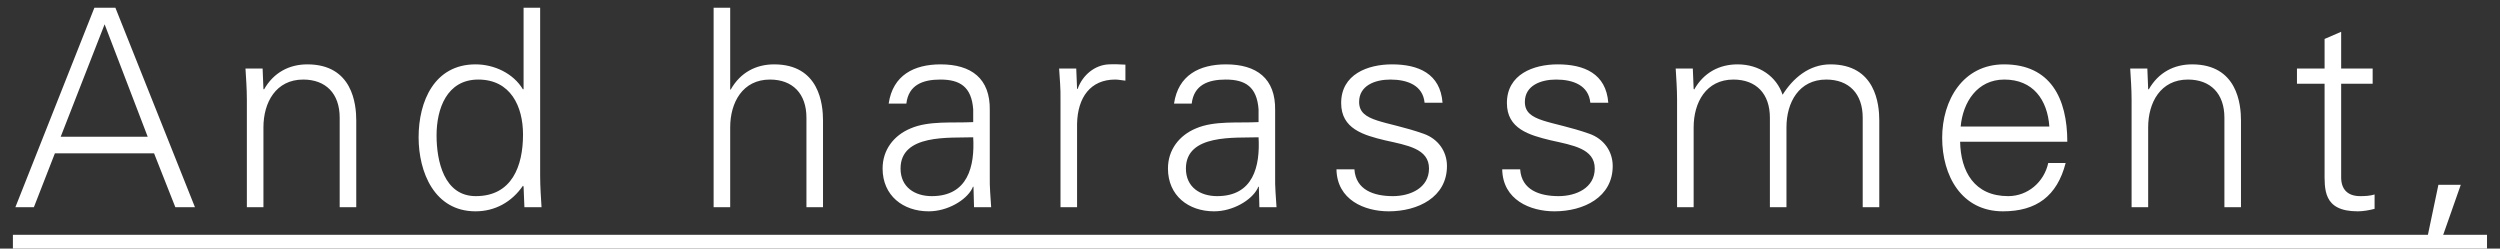 <svg width="181" height="18" viewBox="0 0 181 18" fill="none" xmlns="http://www.w3.org/2000/svg">
<rect x="0" y="0" width="181" height="18" fill="#333333" stroke="none"/>
<path d="M4.394 9.9L7.574 1.76L10.694 9.9H4.394ZM2.454 15L3.974 11.1H11.154L12.694 15H14.114L8.354 0.56H6.834L1.114 15H2.454ZM19.073 9.22C19.073 7.42 19.973 5.76 21.953 5.76C23.593 5.76 24.593 6.78 24.593 8.52V15H25.793V8.72C25.793 7.56 25.533 4.66 22.253 4.66C20.953 4.66 19.813 5.24 19.113 6.48L19.073 6.44L19.013 4.96H17.773C17.813 5.64 17.873 6.44 17.873 7.22V15H19.073V9.22ZM37.867 9.74C37.867 12.02 37.067 14.2 34.447 14.2C32.147 14.2 31.607 11.66 31.607 9.8C31.607 7.88 32.347 5.76 34.627 5.76C36.967 5.76 37.867 7.7 37.867 9.74ZM37.967 15H39.207C39.167 14.32 39.107 13.52 39.107 12.74V0.56H37.907V6.44L37.867 6.48C37.167 5.3 35.767 4.66 34.427 4.66C31.447 4.66 30.307 7.34 30.307 9.94C30.307 12.46 31.447 15.3 34.427 15.3C35.827 15.3 37.047 14.64 37.867 13.44L37.907 13.52L37.967 15ZM52.866 0.56H51.666V15H52.866V9.22C52.866 7.42 53.766 5.76 55.746 5.76C57.386 5.76 58.386 6.78 58.386 8.52V15H59.586V8.72C59.586 7.56 59.326 4.66 56.046 4.66C54.746 4.66 53.606 5.24 52.906 6.48H52.866V0.56ZM65.2 12.2C65.2 9.68 68.76 10 70.46 9.94C70.58 12.04 70.08 14.2 67.46 14.2C66.24 14.2 65.2 13.56 65.2 12.2ZM70.46 8.84C69 8.92 67.26 8.72 65.92 9.3C64.72 9.8 63.9 10.84 63.9 12.2C63.9 14.16 65.38 15.3 67.24 15.3C68.6 15.3 69.94 14.5 70.38 13.66L70.44 13.52H70.48L70.52 15H71.76C71.72 14.32 71.64 13.52 71.66 12.74V7.98C71.7 5.68 70.32 4.66 68.1 4.66C66.18 4.66 64.64 5.44 64.34 7.5H65.62C65.78 6.14 66.82 5.76 68.08 5.76C69.5 5.76 70.34 6.28 70.46 7.92V8.84ZM77.98 8.96C78.02 7.04 78.96 5.76 80.74 5.76C80.98 5.76 81.24 5.82 81.48 5.84V4.68C81.08 4.66 80.68 4.64 80.28 4.66C79.28 4.7 78.38 5.42 78.02 6.44H77.98L77.92 4.96H76.68C76.72 5.64 76.8 6.44 76.78 7.22V15H77.98V8.96ZM85.86 12.2C85.86 9.68 89.42 10 91.12 9.94C91.24 12.04 90.74 14.2 88.12 14.2C86.9 14.2 85.86 13.56 85.86 12.2ZM91.12 8.84C89.66 8.92 87.92 8.72 86.58 9.3C85.38 9.8 84.56 10.84 84.56 12.2C84.56 14.16 86.04 15.3 87.9 15.3C89.26 15.3 90.6 14.5 91.04 13.66L91.1 13.52H91.14L91.18 15H92.42C92.38 14.32 92.3 13.52 92.32 12.74V7.98C92.36 5.68 90.98 4.66 88.76 4.66C86.84 4.66 85.3 5.44 85 7.5H86.28C86.44 6.14 87.48 5.76 88.74 5.76C90.16 5.76 91 6.28 91.12 7.92V8.84ZM97.1 7.46C97.1 9.32 98.7 9.78 100.28 10.16C101.88 10.52 103.46 10.76 103.46 12.2C103.46 13.6 102.12 14.2 100.84 14.2C99.48 14.2 98.16 13.76 98.06 12.26H96.76C96.8 14.48 98.8 15.3 100.54 15.3C102.66 15.3 104.76 14.28 104.76 12.02C104.76 10.94 104.1 10.04 103.06 9.68C100.34 8.72 98.4 8.86 98.4 7.38C98.4 6.2 99.54 5.76 100.66 5.76C101.9 5.76 103.02 6.18 103.14 7.44H104.44C104.28 5.32 102.68 4.66 100.78 4.66C99.02 4.66 97.1 5.38 97.1 7.46ZM109.1 7.46C109.1 9.32 110.7 9.78 112.28 10.16C113.88 10.52 115.46 10.76 115.46 12.2C115.46 13.6 114.12 14.2 112.84 14.2C111.48 14.2 110.16 13.76 110.06 12.26H108.76C108.8 14.48 110.8 15.3 112.54 15.3C114.66 15.3 116.76 14.28 116.76 12.02C116.76 10.94 116.1 10.04 115.06 9.68C112.34 8.72 110.4 8.86 110.4 7.38C110.4 6.2 111.54 5.76 112.66 5.76C113.9 5.76 115.02 6.18 115.14 7.44H116.44C116.28 5.32 114.68 4.66 112.78 4.66C111.02 4.66 109.1 5.38 109.1 7.46ZM122.56 4.96H121.32C121.36 5.64 121.42 6.44 121.42 7.22V15H122.62V9.22C122.62 7.42 123.52 5.76 125.5 5.76C127.14 5.76 128.14 6.78 128.14 8.52V15H129.34V9.22C129.34 7.42 130.24 5.76 132.22 5.76C133.86 5.76 134.86 6.78 134.86 8.52V15H136.06V8.72C136.06 7.56 135.8 4.66 132.52 4.66C130.96 4.66 129.8 5.68 129.06 6.86C128.62 5.54 127.38 4.66 125.8 4.66C124.5 4.66 123.36 5.24 122.66 6.48L122.62 6.44L122.56 4.96ZM149.673 10.26C149.673 7.12 148.453 4.66 145.093 4.66C142.113 4.66 140.613 7.26 140.613 9.98C140.613 12.72 142.013 15.3 145.013 15.3C147.433 15.3 148.933 14.2 149.553 11.8H148.293C147.993 13.18 146.813 14.2 145.393 14.2C142.933 14.2 141.953 12.4 141.913 10.26H149.673ZM141.953 9.16C142.113 7.4 143.153 5.76 145.113 5.76C147.193 5.76 148.233 7.22 148.373 9.16H141.953ZM155.527 9.22C155.527 7.42 156.427 5.76 158.407 5.76C160.047 5.76 161.047 6.78 161.047 8.52V15H162.247V8.72C162.247 7.56 161.987 4.66 158.707 4.66C157.407 4.66 156.267 5.24 155.567 6.48L155.527 6.44L155.467 4.96H154.227C154.267 5.64 154.327 6.44 154.327 7.22V15H155.527V9.22ZM168.3 12.32C168.3 13.68 168.16 15.3 170.7 15.3C171.1 15.3 171.54 15.22 171.92 15.12V14.08C171.6 14.18 171.24 14.2 170.88 14.2C169.96 14.2 169.48 13.7 169.5 12.78V6.06H171.78V4.96H169.5V2.3L168.3 2.82V4.96H166.3V6.06H168.3V12.32ZM176.54 13.38L175.68 17.48H176.72L178.16 13.38H176.54Z" fill="white"/>
<path d="M0.934 17H180.06V18H0.934V17Z" fill="white"/>
</svg>
